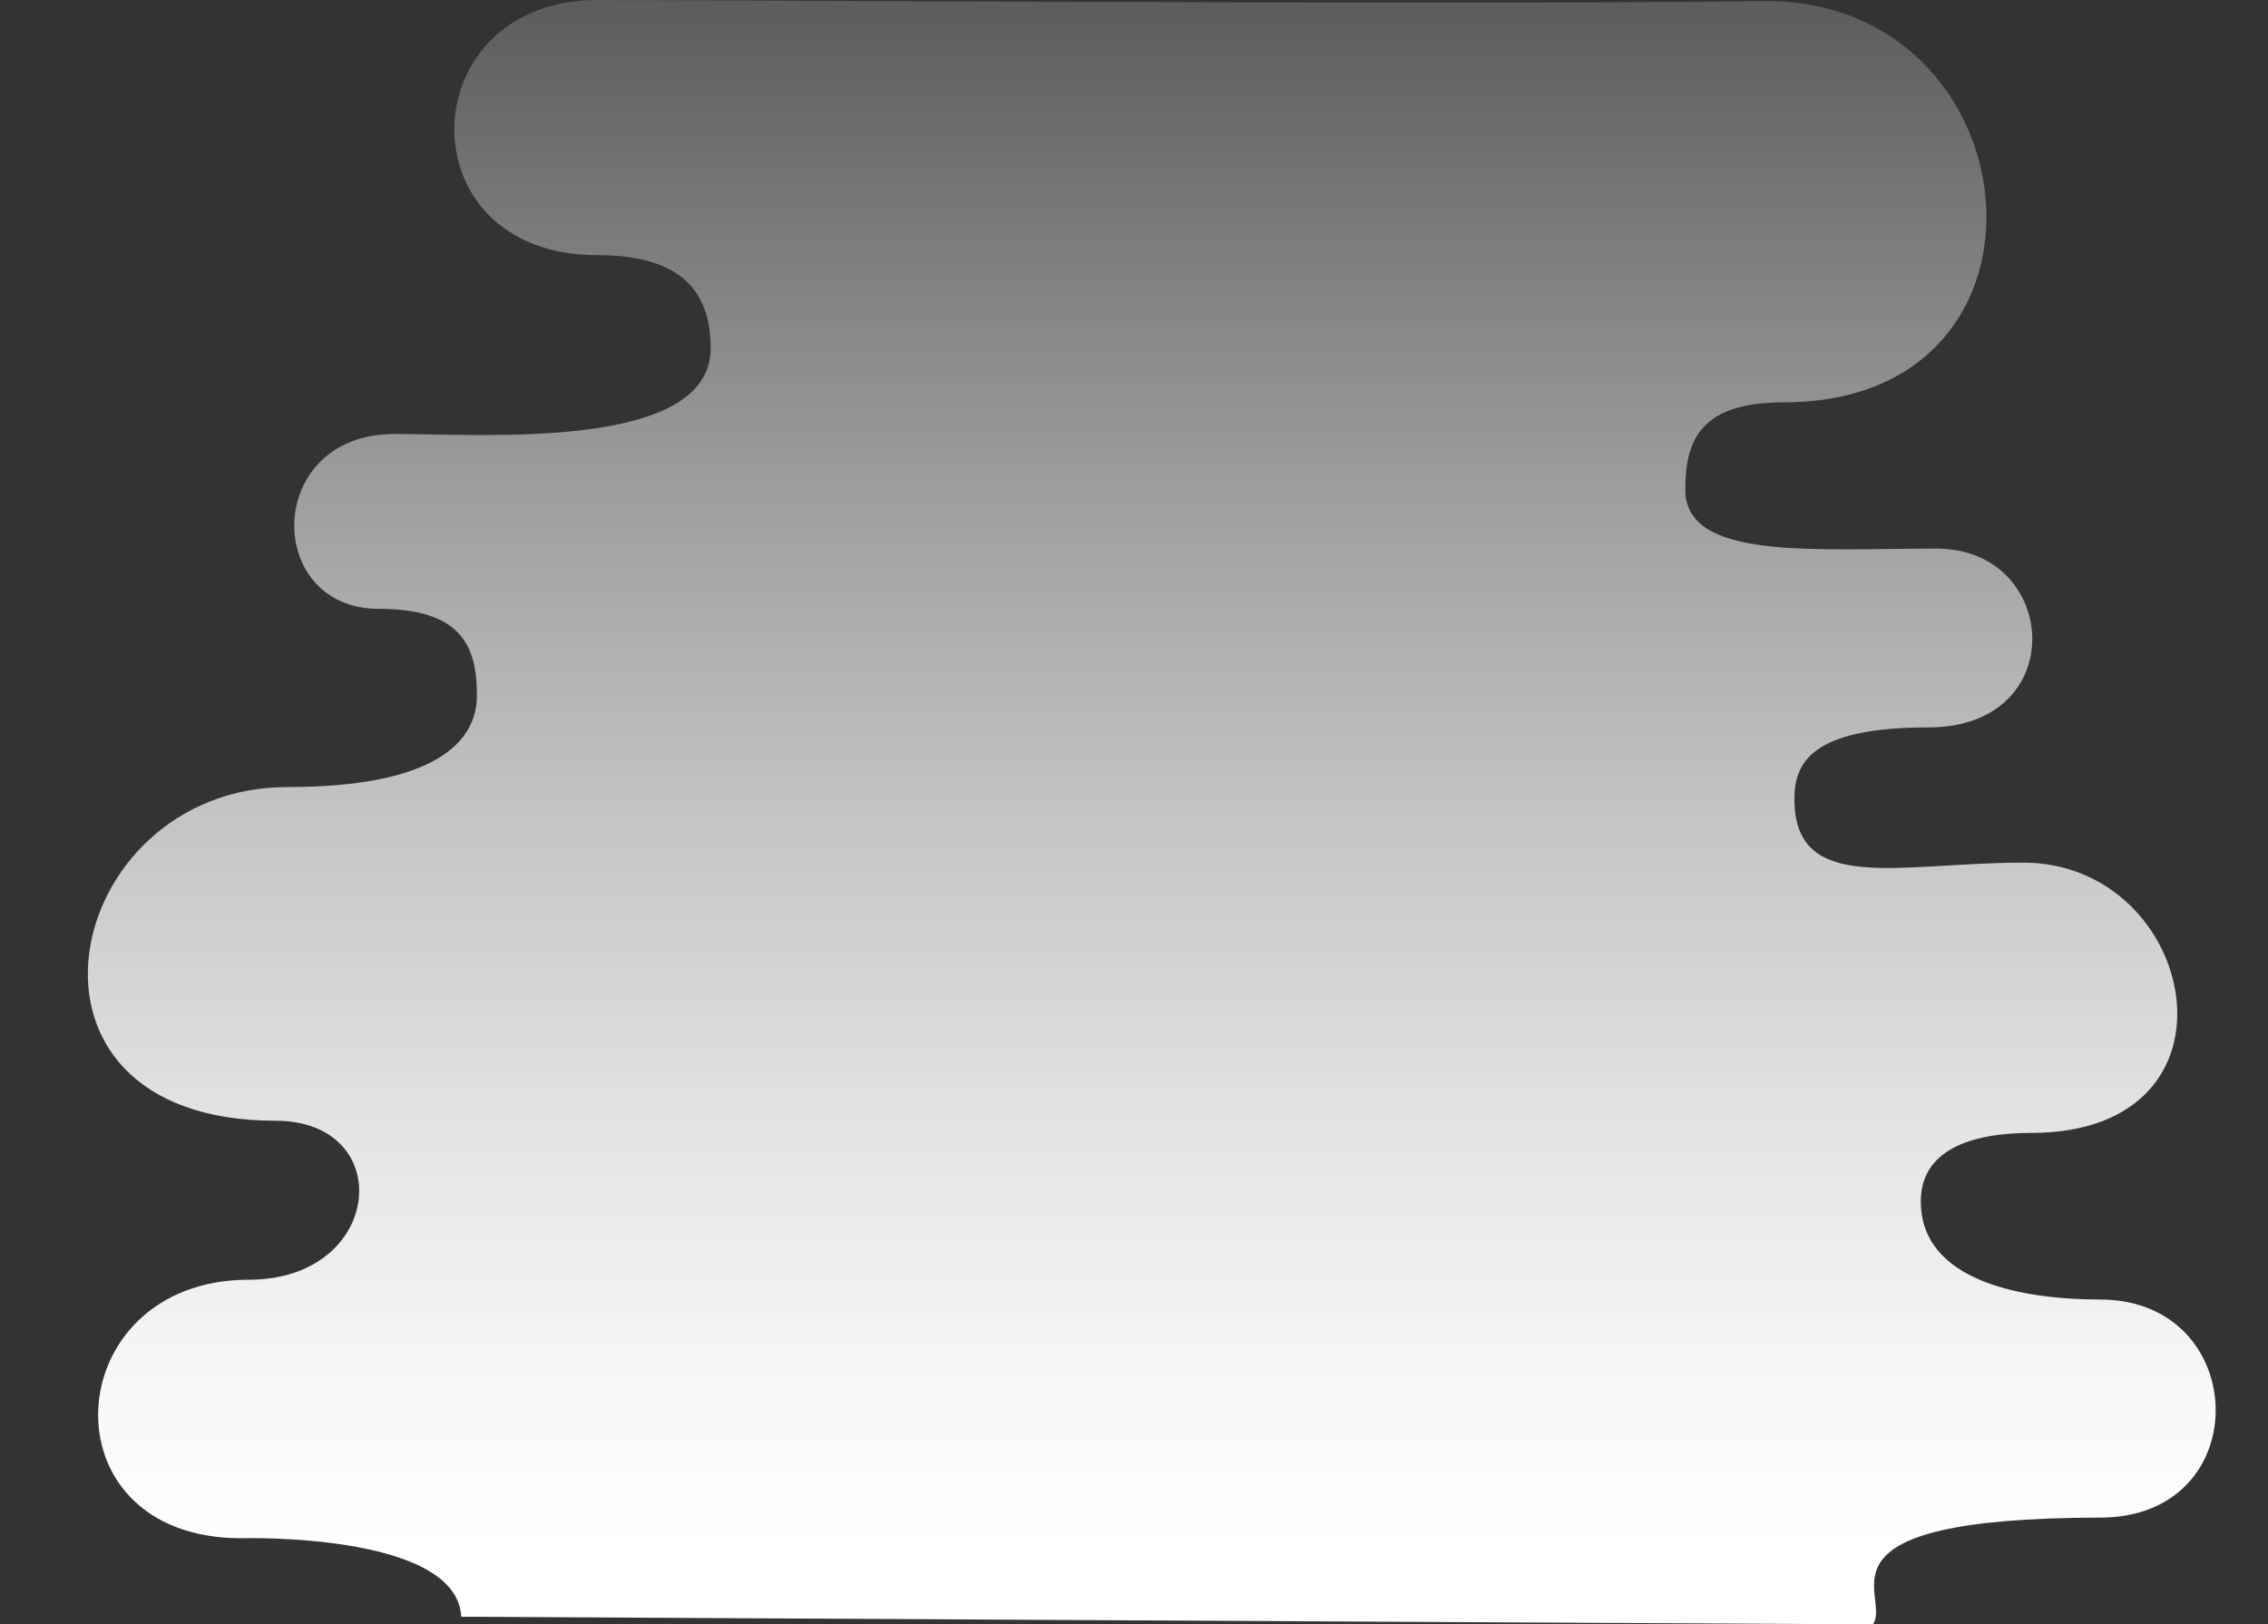 <svg id="73f4fa6d-dfef-464a-82fd-df1d474f726d" data-name="Ebene 1" xmlns="http://www.w3.org/2000/svg" xmlns:xlink="http://www.w3.org/1999/xlink" viewBox="0 0 115.56 82.76"><rect x="0" y="0" width="115.56" height="82.76" fill="#333333" stroke="none"/><defs><linearGradient id="a22e9033-8274-4841-a9c3-2947529af3d8" x1="58.69" x2="58.69" y2="82.76" gradientUnits="userSpaceOnUse"><stop offset="0" stop-color="#fff" stop-opacity="0.2"/><stop offset="0.02" stop-color="#fff" stop-opacity="0.22"/><stop offset="0.28" stop-color="#fff" stop-opacity="0.5"/><stop offset="0.5" stop-color="#fff" stop-opacity="0.71"/><stop offset="0.7" stop-color="#fff" stop-opacity="0.87"/><stop offset="0.85" stop-color="#fff" stop-opacity="0.96"/><stop offset="0.95" stop-color="#fff"/></linearGradient></defs><title>Key_A</title><path d="M95.43,82.76c1-1.45-3.67-5.42,11.58-5.44,8,0,7.69-11.11,0-11.11-4,0-9.14-.94-9.14-5,0-2.57,2.46-3.49,5.63-3.49,11.34,0,8.5-13.77-.41-13.77-6.29,0-11.66,1.67-11.66-3.24,0-1.82.83-3.65,6.83-3.65,7.29,0,6.68-9.11.41-9.11s-12.8.61-12.8-3c0-2.56.81-4.45,5-4.45,15,0,12.86-20.66-1.11-20.45S38.54,0,30.44,0c-9.52,0-9.92,13,0,13,4,0,5.77,1.61,5.77,4.74,0,5.25-11.64,4.37-16.1,4.37-6.68,0-6.68,8.91-.81,8.91,4.25,0,5,1.94,5,4.41S22,40.1,14.64,40.1c-11.54,0-15.19,17-.61,17,6.23,0,5.53,8.1-1.35,8.1-9.75,0-10.58,13.17-.4,13.17,0,0,11-.32,11.22,4Z" fill="url(#a22e9033-8274-4841-a9c3-2947529af3d8)"/></svg>